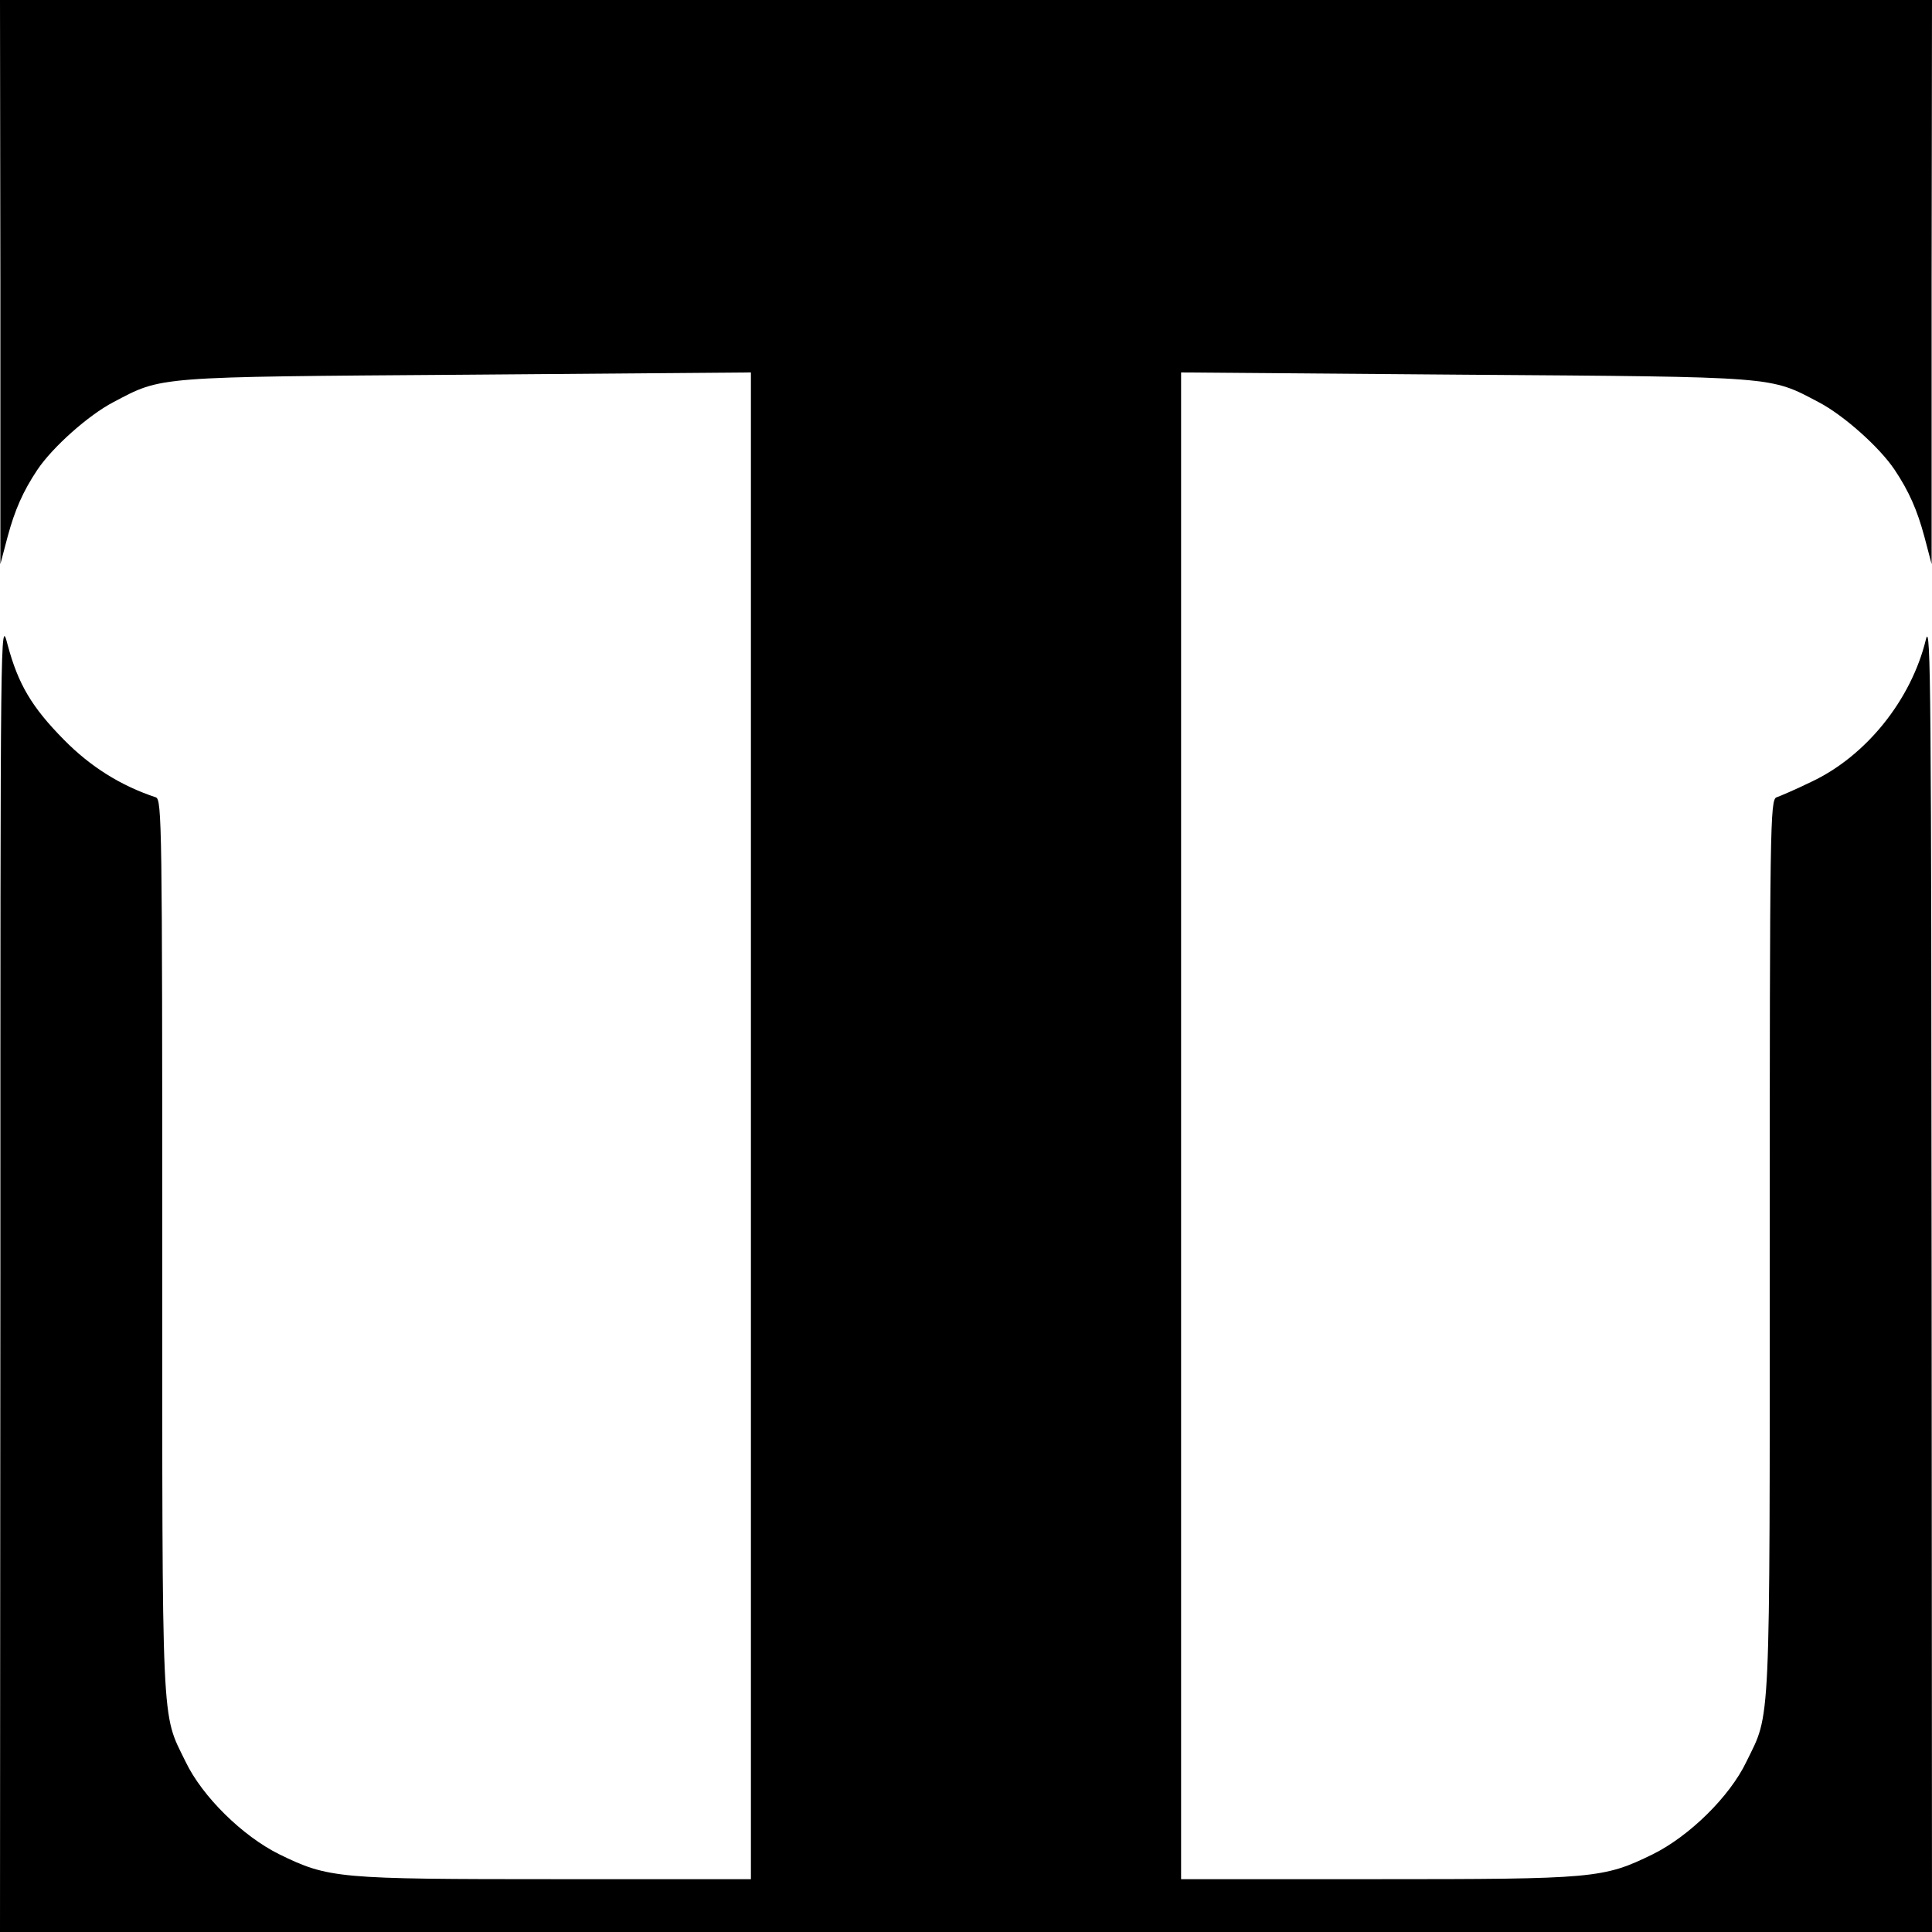 <?xml version="1.0" standalone="no"?>
<!DOCTYPE svg PUBLIC "-//W3C//DTD SVG 20010904//EN"
 "http://www.w3.org/TR/2001/REC-SVG-20010904/DTD/svg10.dtd">
<svg version="1.0" xmlns="http://www.w3.org/2000/svg"
 width="512pt" height="512pt" viewBox="0 0 512 512"
 preserveAspectRatio="xMidYMid meet">
<g transform="translate(0,512) scale(0.1,-0.1)"
fill="#000000" stroke="none">
<path d="M1 4373 l0 -748 19 72 c19 71 41 121 79 178 41 61 136 145 201 179
131 69 105 67 937 73 l753 6 0 -1997 0 -1996 -517 0 c-579 0 -602 2 -733 66
-97 48 -204 153 -248 245 -65 133 -62 65 -62 1366 0 1118 -1 1184 -17 1190
-94 31 -174 82 -243 152 -86 87 -122 148 -150 253 -19 73 -19 66 -19 -1669
l-1 -1743 2560 0 2560 0 -1 1743 c-1 1526 -2 1735 -15 1683 -39 -161 -159
-310 -304 -378 -41 -20 -83 -38 -92 -41 -17 -6 -18 -72 -18 -1190 0 -1301 3
-1233 -62 -1366 -44 -92 -151 -197 -248 -245 -131 -64 -154 -66 -732 -66
l-518 0 0 1996 0 1997 753 -6 c832 -6 806 -4 937 -73 65 -34 160 -118 201
-179 38 -57 60 -107 79 -178 l19 -72 0 748 1 747 -2560 0 -2560 0 1 -747z"/>
</g>
</svg>
